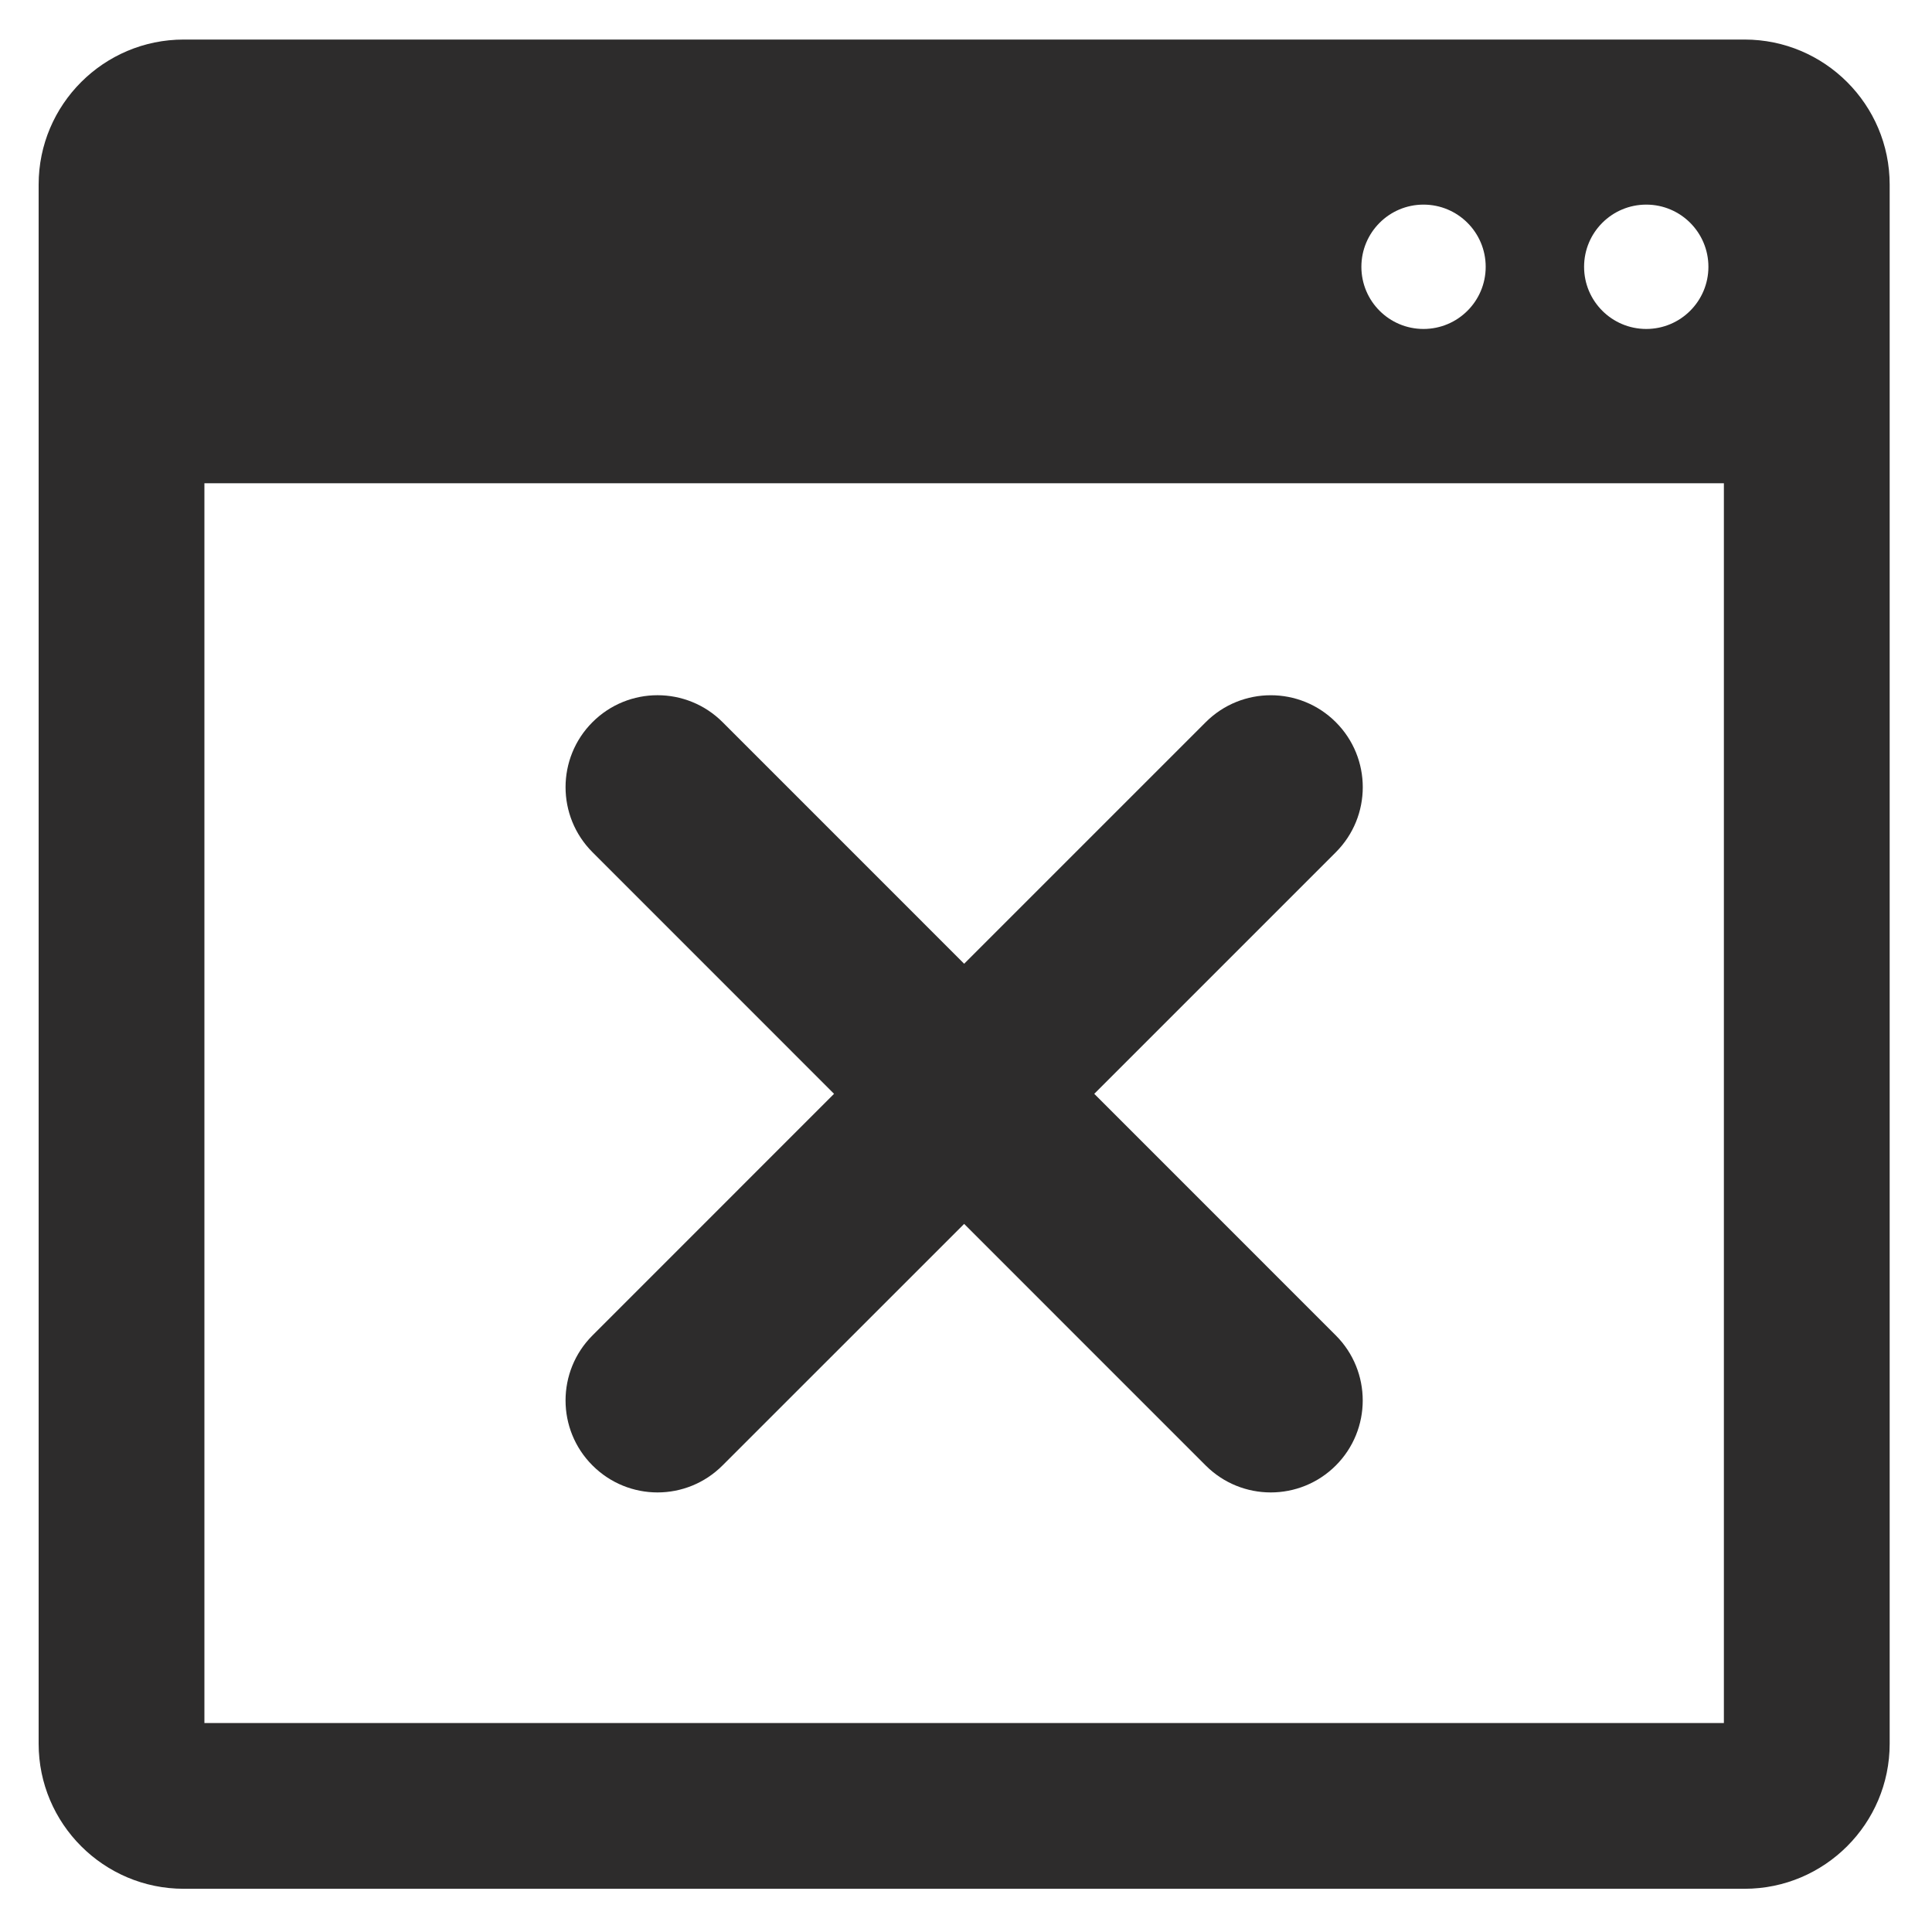 <?xml version="1.0" encoding="UTF-8"?>
<svg width="100px" height="100px" viewBox="0 0 100 100" version="1.1" xmlns="http://www.w3.org/2000/svg" xmlns:xlink="http://www.w3.org/1999/xlink">
    <title>Close</title>
    <g id="Close" stroke="none" stroke-width="1" fill="none" fill-rule="evenodd">
        <g id="window-close-svgrepo-com" transform="translate(2, 2)" fill="#2D2C2C" fill-rule="nonzero">
            <path d="M88.3,0.047 L7.509,0.047 C3.369,0.047 0,3.412 0,7.553 L0,88.256 C0,92.394 3.369,95.763 7.509,95.763 L88.3,95.763 C92.441,95.763 95.809,92.394 95.809,88.256 L95.809,7.553 C95.808,3.412 92.44,0.047 88.3,0.047 Z M83.211,8.591 C84.987,8.591 86.427,10.032 86.427,11.81 C86.427,13.586 84.987,15.027 83.211,15.027 C81.432,15.027 79.992,13.586 79.992,11.81 C79.992,10.032 81.432,8.591 83.211,8.591 Z M71.68,8.591 C73.459,8.591 74.899,10.032 74.899,11.81 C74.899,13.586 73.459,15.027 71.68,15.027 C69.903,15.027 68.465,13.586 68.465,11.81 C68.465,10.032 69.905,8.591 71.68,8.591 Z M87.228,87.183 L8.58,87.183 L8.58,23.014 L87.228,23.014 L87.228,87.183 Z M28.668,67.12 L41.17,54.616 L28.668,42.111 C26.808,40.252 26.808,37.236 28.668,35.378 C30.527,33.52 33.54,33.52 35.4,35.378 L47.904,47.883 L60.409,35.379 C62.27,33.521 65.283,33.521 67.141,35.379 C69.002,37.238 69.002,40.253 67.141,42.113 L54.638,54.616 L67.141,67.12 C68.999,68.979 68.999,71.995 67.141,73.854 C66.212,74.783 64.992,75.248 63.775,75.248 C62.556,75.248 61.337,74.783 60.408,73.854 L47.904,61.349 L35.398,73.851 C34.469,74.781 33.252,75.248 32.032,75.248 C30.816,75.248 29.596,74.781 28.667,73.851 C26.808,71.993 26.808,68.979 28.668,67.12 Z" id="Shape"></path>
        </g>
    </g>
</svg>